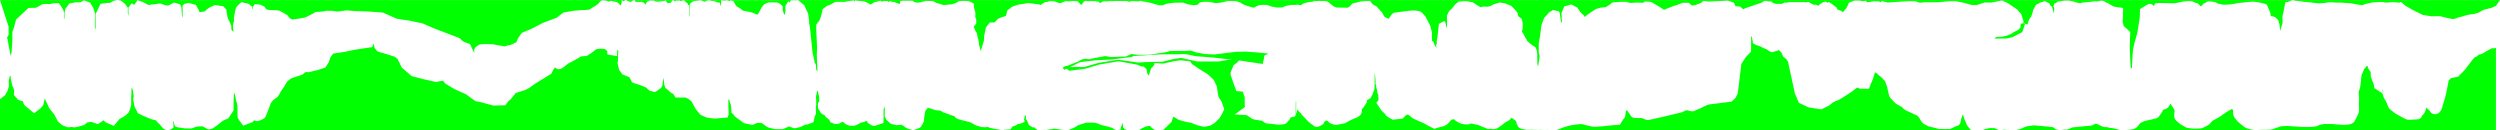 <?xml version="1.0" encoding="UTF-8"?>
<!DOCTYPE svg PUBLIC "-//W3C//DTD SVG 1.1//EN" "http://www.w3.org/Graphics/SVG/1.1/DTD/svg11.dtd">

<svg xmlns="http://www.w3.org/2000/svg" xmlns:xlink="http://www.w3.org/1999/xlink" height="800" width="15360" id="svg">
	<g id="top_bottom">
		<path id="top_x5F_bottom" fill="#00FF00" d="M7793.104,331.004l-12.805,1.664l-17.42,1.237l-37.379-3.072l-84.322,3.833
			l-0.102-0.002l-23.766,9.538l-22.476,14.914l-1.473,0.421l-1.322,0.378l-1.354,0.229l-100,17l-2.08,0.354h-2.106h-130h-1.972
			l-97.504-21.548l-41.442,5.487l-74.377,17.891l-102.729,2.155l-45.479,2.599L6873.5,367.5l-12,1l-113,18l-85.082,24.955
			l-121.168,0.795l27.5,22.5l97.75-12.25l87-26l118-20l115,21l24,10l14,3l-3.01-5.815l15.209,13.908l6.09,5.569l1.578,8.1
			l3.984,20.458l8.4,12.003l7.533-22.447l6.183-21.479l16.03-16.295l4.209-8.866l0.812-8.479l24.383,1.79l28.229,2.068L7213.5,375.5
			l40-5l58.219,5.76l12.361,17.529l43.787,29.729l50.537,31.217l2.217,1.366l1.889,1.801l31.498,29.999l3.346,3.186l1.982,4.169
			l15,31.498l1.6,3.354l0.556,3.676l4.786,31.797l5.097,29.295l18.315,28.784l1.158,1.813l0.828,1.989l15.088,43.94L7489.5,738.5
			l59-7l100.911-74.682l-1.533-9.931l-0.291-1.896v-1.918v-45.122l-12.627-34.969l-23.14-2.184l-15.633-1.473l-5.461-14.722
			c-0.072-0.196-7.352-19.815-14.53-39.733c-15.936-44.191-15.936-46.294-15.936-51.373c0-4.822,0-9.81,18.655-51.75l0.828-1.86
			l3.755-2.391l17-13.333l10.333-12.333l11-13l17.667-7.333l81-4.667l4.334,2l6.443,3.637l20.521,8.01l2.705,15.731l2.521,12.979
			L7767.5,337.5l12.891-3.844l12.834-1.667L7793.104,331.004z"/>
	</g>
	<g id="top_top">
		<path id="top_x5F_top" fill="#00FF00" d="M4820.918,0.606V0h-3.5v0.606l-779.72,0.393l-137.075-0.388l0.024-0.005h-81.218h-1.21H0
			l51.802,160.352l1.198,3.73v3.918v39v6.924l-3.562,5.938l-5.928,9.879l-0.174,2.44c1.457,3.864,3.11,8.522,3.918,11.754
			c0.736,2.946,1.132,6.222,1.73,11.18c0.712,5.91,1.688,14.004,3.136,19.306c2.595,9.515,9.473,48.311,12.876,67.855l6.217-21.553
			L76,242.838v-42.232v-4.362l1.478-4.106l8.622-23.949l10.716-40.917l1.826-6.974l5.26-4.93l64-60l6.95-6.516l9.524-0.238
			l35.019-0.875l12.259-5.448l24.853-14.338l5.8-3.346H269h39.92l17.016-4.254l2.986-0.746H332h17h13.016l7.464,10.664l7,10
			l0.504,0.72l0.454,0.754l9,15l1.482,2.47l0.88,2.742l3.95,12.29v39.587h3.5V78.299l4.372-19.232l1.18-5.196L405,49.606l15-20
			l5.636-7.514l9.19-1.944l26-5.5l2.746-0.582l2.806,0.042l26.626,0.403l13.352-7.027l9.851-5.184l10.438,3.848l19,7l7.963,2.934
			l4.532,7.174c13.619,21.566,14.753,24.964,15.579,27.444c0.771,2.31,6.271,19.775,9.699,30.671l-0.584,87.129l4.667,14
			l-0.583-97.365l5.942-10.187l8.548-18.044l0.012-0.024l0.011-0.022l10-21l5.857-12.302l13.514-1.744l31-4l1.597-0.206H665h11.891
			l14.951-9.256l2.81-1.74l3.166-0.95C721.33-1.394,725.027,1.606,728,1.606c10.83,0,18.354,3.2,29.734,13.314
			c5.877,5.226,11.278,10.366,11.508,10.582l1.92,1.83l1.494,2.19l12.76,18.715v34.929L789.5,97.5l-0.584-50.784l0.084-0.11l6-8
			l14.046-18.73l15.403,10.046l9.833-13.52L845.214,1.37l17.544,6.14l20,7l2.354,0.824l2.146,1.27l18.939,11.236l11.994,3.028
			l13.049-3.09l2.397-0.568l2.473-0.088l12.438-0.444l29.476-4.754l6.416-1.034l6.105,2.222c9.6,3.49,20.328,7.367,23.582,8.508
			c2.688,0.562,10.338,1.85,18.214,3.106l7.559-3.526l20.506-10.74l8.956-4.69l9.695,2.852l17,5l10.438,3.07l4.866,9.734l2.435,4.87
			L1111,42l3,1l4.085,53.834l4.415,12.666l-0.915-75.343l6.522-5.979l5.011-4.594l6.646-1.424l14-3l6.104-1.308l6.002,1.716l28,8
			l10.062,2.876l5.019,9.19l12,22l0.936,1.72l0.66,1.844l3.482,9.75l0.51-0.372l6.364-0.776l14.371-1.796l12.647-3.3l0.938-1.312
			l1.462-1.464l6.5-6.5l1.608-1.61l1.874-1.292l14.5-10l1.726-1.19l1.896-0.884l22.5-10.5l6.72-3.136l7.341,1.034l35.5,5l8.696,1.226
			l6.021,6.396l8,8.5l5.366,5.7l1.154,7.744c1.357,9.113,5.021,33.541,5.896,38.839c0.808,3.377,5.037,14.091,6.746,17.379
			c2.842,4.671,12.167,21.511,14.646,30.026c0.358,1.058,1.213,3.286,2.402,6.309V181.5l13.084,16L1431,154l3-12l4-14l-1.389-13.191
			l5.709-35.207l0.021-0.14l0.022-0.142c5.026-28.914,9.321-34.64,11.63-37.716c3.609-4.814,12.35-13.19,19.042-19.37l9.708-8.96
			l12.872,2.97l26,6l5.548,1.28l4.448,3.558l19.133,15.306V54.5h3.5V42.358l2.655-4.175l8.056-12.654l14.956,1.15l13,1l4.223,0.324
			l3.883,1.698l16,7l6.135,2.684l3.972,5.39l9.168,12.442l9.043,2.856c5.772,0.703,12.185,1.417,14.106,1.535
			c2.183,0.033,7.961,0.286,24.189,1.022c8.618,0.393,20.383,0.926,22.488,0.974c7.39,0.023,12.062,2.085,35.017,15.358
			c10.431,6.032,20.31,11.956,20.724,12.204l3.924,2.356l2.836,3.59l11.665,14.776l15.075,7.817
			c27.604-4.002,35.123-4.864,37.998-5.05c4.216-0.525,23.615-3.835,41.705-7.034l39.828-19.914l17.797-10.805l5.244-3.184
			l6.12-0.394l39.604-2.556l20.964-4.315l2.807-0.578l2.861,0.072l30.708,0.771l1.384,0.034l1.366,0.188l29.669,4.046l51.635-6.832
			l2.627-0.348l2.644,0.212c23.009,1.833,48.929,3.789,52.888,3.921c5.873,0.053,61.073,2.061,78.041,2.683l0.412,0.016l0.412,0.028
			l86,6l4.362,0.306l4.002,1.768c11.733,5.186,67.466,29.833,79.812,35.586c8.604,2.092,45.942,7.717,77.117,11.94l0.896,0.122
			l0.889,0.186l79.334,16.666l2.58,0.542l2.408,1.068l58.076,25.739l161.213,61.667l4.479,1.712l3.523,3.246l20.354,18.745
			l31.534,11.624l9.521,3.512l4.383,9.158L2915,328.5l-1.857-7.088c-0.11-13.886,1.135-17.621,1.967-20.118
			c1.43-4.286,4.771-14.324,29.033-26.454l4.551-2.272l5.068-0.318l24-1.5l1.17-0.072l1.17,0.036l47.998,1.5l2.291,0.072l2.238,0.486
			c13.771,2.993,30.821,6.442,34.977,6.962c7.25,0.357,22.673,3.394,31.852,5.579c2.604-0.721,6.237-1.853,8.923-2.688
			c12.101-3.768,19.964-6.054,27.149-6.054h0.104c6.562-2.263,22.321-9.586,36.973-16.905l8.5-21.248l1.094-2.728l1.695-2.402
			l17.998-25.5l4.135-5.858l6.609-2.776l54.543-22.9l69.588-36.221l1.406-0.734l1.491-0.548l81.687-30.094l34.334-27.468l4.935-3.944
			l6.215-1.13l49.498-9l0.897-0.164l0.906-0.098c28.75-3.08,45.291-4.642,49.162-4.642c7.154-0.015,41.271-1.266,52.812-2.75
			c25.015-16.595,32.451-20.651,36.127-22.176c3.25-2.079,11.817-8.524,19.81-14.899l9.951-11.104
			c10.062-13.069,20.812-8.088,31.952-8.088c2.988,0,5.934,0.476,8.743,1.412c1.561,0.518,8.239,3.797,16.147,6.031
			c11.451-10.513,18.623-1.286,26.053-1.286c9.373,0,27.937,3.94,32.527,11.793c2.527,2.518,7.611,9.507,12.078,12.855l3.989-12.711
			L3818,22l1.271-5.719l0.15-15.023c3.353,1.801,12.571,6.722,12.571,6.722l5.021-4.154l4.176-2.324l4.723-0.56l23.841,10.135
			l9.947-1.182l7.908-6.697l11.522-2.291l6.668,10.992l2.812-0.658h2.889h24h5.957L3954.5,15l11.5,13l6.5-13.5l3-3.5l2.5-2
			l5.137-0.365l6.242-5.103l7.277,0.19l19,0.5l4.473,0.118l4.153,3.021l10,4l2.51-6.995L4038,9.5l9.137,2.135l5.303-3.18l6.178-0.344
			l9-0.5l12.019-0.668l8.021-3.987l12.5,14l2.717,3.042l0.502-0.403l6.289-1.11l8.125-1.434l5.963-1.233
			c0.018-0.046,0.029-0.091,0.045-0.137L4127,6.123l8.941-4.682l11.5,6.967l4.926-3.93l5.555-0.24l11.5-0.5l5.539-0.242l5.123,3.482
			l20.5-4.467l4.229,1.752l3.332,3.138l7.15,6.732c2.566,1.764,5.373,3.572,6.527,4.199c4.527,2.039,4.104,9.797,8.682,14.668
			l5.584-5.055V97.5L4238,106l1.584-82.829l0.258-0.352l2.805-3.822l4.008-2.532l9.5-6l3.966-2.504l4.604-0.896l37.188-4.676
			l1.25-0.25h3.125l23.002,8.755c14.723-7.347,20.062-8.706,23.391-8.706c1.445,0,2.896,0.115,4.309,0.343
			c2.462,0.341,15.576,3.07,26.507,4.164l9.306,0.93l1.174,1.246L4404.5,14.5l12,0.5l5.5,0.5l8,24l0.586-37.479l10.336,1.083
			l13.15,1.526l7.424-3.024l7.797,1.856l10.5,2.5l3.76,0.894l3.951-3.918l14.357,2.729l5.518,3.308l3.229,5.558l13,22.344
			l13.233,8.584l14.341,8.901l1.868,1.16l1.636,1.468l9.396,8.425c8.58,1.687,17.073,3.303,19.922,3.754
			c2.445,0.195,7.029,0.982,21.381,4.147c19.574,4.318,21.162,5.112,23.793,6.428c2.796,1.39,14.703,7.047,21.619,10.128
			c1.293-0.232,2.75-0.498,4.293-0.785l8.746-13.995l14.092-26.483l1.117-2.102l1.498-1.854l11.5-14.25l4.004-4.962l5.894-2.438
			l14.5-6l4.217-1.746l4.562-0.142l16-0.5l0.39-0.012H4742c34.086,0,37.648,0.72,44.368,5.198c0.495,0.332,2.004,1.338,13.991,10.198
			l1.5,1.108l1.317,1.318c11.351,11.351,4.898,20.211,5.321,26.075l8.918,31.5h3.5l5.582-24.5l-1.543-24.658l0.797-4.108l2.092-3.624
			l7.5-13l0.752-1.302l0.899-1.204l7.5-10l5.916,6.927l9.168-12.427l14.332-0.083l7.334-0.333l8.584,0.25l12.78-0.91l3.55,1.478
			l2.938,2.476l28.5,24l4.518,3.8l2.338,5.42l10.656,24.707l7.604,14.729l1.873,3.628l0.621,4.036l6,39l0.391,2.528l-0.13,2.554
			c-0.271,5.261-0.435,11.13-0.413,14.271c1.209,4.104,2.691,10.5,4.938,21.426l0.252,1.23l0.129,1.248l15.486,151.326L5005.5,383.5
			l7,13l2.254,31l7.746,12.5l-4.246-101.876l1.939-44.375l-5.164-105.927l-0.027-0.61v-0.608v-27v-8.534l5.221-6.752l14.619-18.919
			L5045,97.454l7.665-32.576l2.048-8.702l7.104-5.43l17-13l3.166-2.422l3.766-1.316l17.424-6.099l4.02-2.483l0.635-0.392l0.652-0.354
			l19.334-10.418l5.557-2.992h6.308h30.118l19.796,0.186l21.612-3.93l0.535-0.098l0.537-0.074l34-4.668l3.06,9.362l3.069-9.444
			l54.666,6l3.641,0.398l3.374,1.428c14.737,6.236,22.776,8.525,27.429,13.973c1.85,0.93,4.562,2.159,8.131,3.676
			c14.488-10.639,20.932-14.531,27.021-15.706c3.333-1.229,10.992-1.223,17.07-3.857l1.5-0.65l1.568-0.45l11.543-3.297l11.729,6.824
			l5.443-4.212h6.147H5447h7.568l6.297,5.556l10-6.301l1.963,1.308l1.682,1.65l6.039,2.742H5489h2.578l2.521,0.526l31.398,12.288l5-6
			l0.5-12.959l1.5,0.5l12-1.375h17.375l14.438-0.375l9.188,0.125l20.984,0.168l4.596,2.376l3.271,4.006l4,1.708l13.221,3.172
			l15.742-0.492l19.918-4.24l14.271-3.165l4.099-1.824l4.479-0.286l31.301,0.326l10.5,0.25l7.896,3.836l10.106,5.963l10.707,3.568
			l36.992,11.3l50.897-4.768l25.114-8.372l12.554-6.753l4.983-3.948l6.271-1.086l31.976-0.615l10,0.5l10.75,0.5l22.883,9.693
			L5984,23.67v13.27v8.073l7.83,29.517l0.836,3.15v3.26v24.952l3.374,8.012l1.96,4.652v5.05v12.668v9.052l-5.796,6.954l-5.812,6.973
			l-3.984,5.976c3.607,7.341,4.781,10.102,5.312,11.529c0.23,0.515,0.666,1.419,1,2.113c2.023,4.245,3.795,7.944,4.86,11.766
			c1.122,1.933,3.123,5.13,4.89,7.776l2.639,3.962l1.002,4.662c1.589,7.404,3.591,16.475,4.164,18.709
			c0.507,1.694,1.916,6.973,7.68,30.604l0.713,2.92v3.004v11.94l4.717,14.154l0.492,1.476l0.309,1.528l3.193,15.987
			c1.289,2.246,2.41,4.219,3.393,5.959l2.58-10.834l0.148-0.636l0.188-0.628l6.666-22.666l0.021-0.086l0.025-0.086l9.602-31.796
			v-20.312v-2.622l0.543-2.564l4.666-22l5.326-25.298l1.213-5.756l3.648-4.612l12.666-16l7.509-9.482h12.095h14.436
			c2.674-1.088,4.812-1.951,6.521-2.636c0.562-0.86,1.131-1.767,1.617-2.574l0.985-1.642l1.234-1.486
			c8.99-10.79,12.137-12.884,14.016-14.136c1.941-1.296,4.381-2.922,23.08-9.934l0.939-0.354l0.969-0.276l21.877-6.251l2.613-5.428
			l4.709-20.009l1.891-8.03l6.295-5.328c21.01-17.78,23.484-18.604,27.584-19.97c1.564-0.524,18.195-6.338,28.312-9.876l2.067-0.726
			l2.164-0.352l61.332-10l3.734-0.61l3.75,0.524l62,8.668l3.402,0.476l3.147,1.38l4.271,1.868c0.229-0.375,0.46-0.751,0.687-1.121
			l3.318-5.458l5.528-3.198l10.666-6.166l5.808-3.356h6.705h6.87l7.845-3.008l4.819-1.848l5.156,0.212
			c1.367,0.054,5.541,0.2,8.383,0.2c0.269,0,0.492-0.001,0.678-0.003c1.304-0.189,2.634-0.285,3.984-0.285
			c3.699,0,7.871,0.668,16.527,2.644l0.484,0.111c3.402,0.699,5.129,1.511,15.566,6.425c0.334,0.158,0.688,0.324,1.037,0.489
			c4.102,0.685,11.782,1.935,17.858,2.911l2.018-2.662l6.703-2.552l22.334-8.5l4.298,2.366h4.596h11.994l10.756-1.708l4.5-0.375
			l5.25-0.5l9.375,0.5l9.125,1.125l8.293-0.025c3.018,2.638,5.332,1.177,7.09,3.805c1.49,1.606,4.438,4.642,7.129,7.336l1.354,1.35
			l1.131,1.542l4.438,6.055l2.349,0.375l6.026,0.964l0.658,0.488l1.086-3.616l1.534-5.116l3.492-4.044l6.334-7.332l5.836-2.756
			l8-0.526l5.082,0.5l2.5-0.25l1.918,1.25l16.666-0.875l6.959,0.125l11.623,1.125l13.502-1.5c9.857,7.744,14.709,1.112,15.66,2.057
			c1.133,1.064,6.254,5.734,11.557,10.545c1.354-0.845,2.482-1.533,3.457-2.101c3.482-3.035,10.299-8.128,20.396-9.39
			c4.371-0.549,15.246,1.908,18.166,1.494c9.031-1.841,13.625-2.56,16.271-2.841c2.005-0.566,5.24,1.635,7.248,0.986
			c4.516-1.456,8.229,0.169,10.75-0.25c2.604-0.65,7.123,0.824,13.125-0.875l3,0.625L6859,5.981l14.25,0.375l8.125-0.25h4.875
			c4.336,2.449,7.459-1.092,8.867-0.258c0.893,0.357,2.206,0.847,3.311,1.235c1.373-0.013,2.906-0.061,3.854-0.095l12.959-1.265
			L6928,7.481l8.557,2.75c0.467,0.538,0.99,1.129,1.482,1.678c0.238-0.058,0.479-0.118,0.719-0.178
			c0.529-0.148,1.66-0.485,2.967-0.881c0.625-0.815,1.269-1.663,1.854-2.458l9.047-0.785l11.625-1.125l9,1.125l1.125-0.125
			l17.875,1.5l5.625-1.75l4.636-1.149l6.502-0.627c3.01,0.784,7.435,1.947,9.199,2.453c1.246,0.35,7.385,1.868,12.344,3.07
			l0.536,0.13l1.37-1.218l12.326,2.58l28.668,6l1,0.21l0.98,0.29l17.891,5.301l27.139,7.669h24.479l20.271-7.944l2.723-1.066
			l2.896-0.41l40-5.666l1.58-0.224l1.603-0.022l50.668-0.666l4.229-0.056l4.01,1.336c16.555,5.519,23.586,8.055,26.893,9.359
			c4.873,0.986,19.64,3.15,26.211,4.111c3.979,0.583,6.529,0.958,8.279,1.231c4.164-0.332,14.324-1.628,24.562-3.063l6.562-7.594
			l4.728-5.472l6.916-2.106l15.334-1.666l5.133-1.562l5.321,0.682l26,0.332l0.806,0.104l0.795,0.154l40.278,7.842
			c19.078-3.089,31.521-4.764,37.066-4.993c5.467-1.499,19.854-3.358,31.438-7.509l2.455-0.88l2.582-0.354l34.104,1.144l9.875-0.125
			l5.75,0.375l24.225,7.046l0.617,0.334l0.599,0.37l16.289,10.024c6.797,3.315,14.676,7.088,17.493,8.345
			c3.082,0.873,11.854,3.306,19.765,5.488l0.726,0.2l0.709,0.242l12.039,4.111l13.955,2.713h8l2.868-2.582l2.757-2.48l3.354-1.574
			c20.026-9.388,25.323-9.388,28.827-9.388c1.021,0,2.033,0.058,3.037,0.173c0.694,0.024,2.496,0.066,6.584,0.066
			c9.625,0,23.604-0.234,23.74-0.236l4.467-0.076l4.213,1.476c12.546,4.391,18.729,6.705,22.182,8.187
			c6.436,1.559,26.443,5.378,33.625,6.349c3.24-0.339,6.795-0.339,10.938-0.339c7.342,0,16.896,0.209,22.938,0.362l19.258-8.714
			l2.722-1.23l2.934-0.556l26.5-5.024l2.311-0.438h2.32h26.439l8.188-1.03l3.836-0.482l3.801,0.698l12.25,2.25l7.332,1.346
			l2.937-7.462l10.342-3.93l9.748-3.702l10.283-1.674l2.845-1.292l3.074-0.552l12.5-2.25l2.193-0.396H8052h8.721l12.959-4.574
			l33.82-1.425l9,1.5l10.875-1.125l15.75,0.375l1-0.5l2.25,2l11.805,2.39l3.442,1.72l2.765,2.674l27.463,23.577
			c7.873,3.139,15.765,6.256,19.783,7.808c9.133,0.479,38.882,1.092,67.191,1.494l14.32-7.757l11.04-12.618l5.438-6.214l8.068-1.754
			l22.52-4.896l18.233-4.757l15.182-1.667l9.625-0.625l6.875-0.875l13.75,0.125l10.25-1.375l7.075,4.25l3.938,6.302l9.868,11.278
			l19.295,10.906l3.822,2.16l2.855,3.334c7.987,9.316,18.148,20.695,22.03,24.497c7.206,4.752,11.518,12.939,16.727,23.983
			c1.336,2.833,2.6,5.625,3.64,7.967l10.234,7.96l18.427,7.47l2.156-2.156c1.553-2.538,4.036-6.553,6.691-10.657
			c8.848-13.672,14.021-20.448,23.208-23.512c2.878-0.958,5.364-1.786,104.836-14.092l1.531-0.19H8672h22h1.383l1.377,0.152
			c22.432,2.494,28.029,5.292,30.42,6.488c3.41,1.704,8.564,4.282,28.867,28.168l1.805,2.124l1.297,2.468l11,21l0.016,0.032
			l0.016,0.034c5.457,10.491,12.189,23.202,13.811,25.946c2.367,3.565,4.59,7.549,13.383,46.018l0.629,2.75v2.82v26v20.059
			l10.176,10.775l2.703,2.862l-1.379,5.197l16,28l-2-18l4-10l-0.469-14.025l5.199-30.329l6.918-63.256l1.387-12.666l11.061-6.322l7-4
			l14.902-8.402l7,10l2,11l4.254,18.667h3.5V97.586l0.445-1.844l0.598-2.476l1.082-2.302l8-17l2.078-4.416l3.586-3.31l11.801-10.895
			l13.949-16.739l0.125,0.099l0.238-0.301l7.395-9.828l2.225-2.952l2.979-2.182l15.479-11.334l2.832-2.076l3.293-1.214l12.668,0.332
			l4.184-1.542h4.461H9011h4.236l3.998,1.396l28.666,5l3.166,1.104l2.764,1.9l20.639,14.19l21.922,12.973
			c11.16-3.563,15.123-3.563,17.275-3.563c3.572,0,18.387,0.417,24.932,0.606c6.605-1.13,14.008-2.509,17.648-3.328
			c2.984-1.688,8.467-4.7,18.949-10.315l2.328-1.248l2.539-0.734l30-8.666l5.859-1.692l5.98,1.196l26.668,5.332l2.301,0.46
			l2.176,0.88l28,11.334l5,2.026l3.725,3.906l13.178,13.837c18,18.026,20.188,22.87,21.637,28.679
			c0.566,2.252,1.902,8.758,2.867,13.534l2.125,3.983c0.734,0.783,1.426,1.498,1.898,1.962c2.672,1.907,7.176,5.336,10.766,8.096
			l7.246,5.574l1.941,8.936l3.332,15.334l0.57,2.624v2.684v9.332v18v3.854l-1.16,3.674l-2.84,8.994v5.32l0.727,1.577
			c7.305,10.333,10.84,16.319,12.336,21.56c1.289,2.58,4.174,7.808,6.852,12.402l13.307,22.561l20.498,18.283l23.281,15.728
			l6.201,4.192l2.881,6.91c7.016,16.846,5.469,16.646,5.754,17.507c0.477,1.427,0.188,9.025,1.666,13.667l0.666,63.333l5,16l9-64
			l-5.5-21.901V269.61v-2.098l0.352-2.068l7.918-46.856l7.941-60.878l0.355-2.726l0.941-2.584l13.332-36.668l1.785-4.912l3.605-3.784
			l12.68-13.314l11.408-13.944l2.881-3.522l3.941-2.282l12.668-7.334l8.27-4.788l9.355,1.95l16,3.334l9.566,1.992l5.68,7.95
			l2.82,21.422l6,41l5-6l-2.914-54.426l4.52-10.176l7.918-18.47l4.754-11.096l11.645-3.176l22-6l9.213-2.512l8.545,4.271
			l22.666,11.332l5.621,2.81l3.623,5.134c9.855,13.958,14.545,20.909,16.963,24.915c3.125,3.185,10.961,10.493,17.371,16.285
			l4.248,3.838l2.156,5.304l1.49,3.67l6.289-5.87l0.426-0.396l0.439-0.378c14.57-12.382,18.562-14.856,19.91-15.667
			c2.668-1.644,24.066-15.851,38.414-25.417l3.354-2.234l3.885-1.07l26.668-7.334l2.361-0.648l2.443-0.18
			c12.789-0.936,20.176-1.447,24.523-1.728c5.414-3.158,15.848-9.625,24.93-15.401l9.238-8.085l6.258-5.474l8.289-0.638l43.336-3.332
			l0.957-0.074H9959h29.344l30.156,6.917l35.168-2.25l39.934,0.8c4.439,1.333,8.668-7.999,15.227-7.343
			c3.371,0.338,7.121,0.402,11.098,0.47c11.078,0.188,23.643,0.404,34.5,7.316c1.855,1.182,3.682,2.38,5.441,3.538
			c5.137,3.376,9.988,6.566,14.945,8.852c6.242,2.882,17.16,9.908,33.105,20.298c4.934,3.217,10.98,7.156,13.242,8.51
			c1.305,0.587,2.418,1.168,3.363,1.662c0.125,0.065,0.258,0.137,0.395,0.208c0.566-0.255,1.189-0.571,1.668-0.86l2.293-1.618
			l2.211-0.728l46.625-18.56l0.848-0.336l0.871-0.276l27.945-8.825l27.938-10.293l4.184-1.542h4.457h22.5h10.016l7.246,6.916
			l9.254,8.834h17.1l32.754-11.86l13.604-6.671l5.164-6.454l7.996-2.104l28.5,4.108l3.859-1.016l3.984,0.236l107.551-5.218
			l3.281,0.194l3.117,1.038l18.387,6.11l11.02,3.662l4.312,0.446l6.617,16.557l4.055,6.335l5.484,0.457l13.328,0.879l7.84,0.516
			l6.133,4.908l15.234,12.188l5.617-4.01l2.973-2.126l3.461-1.184l99.363-33.998c23.484-18.334,31.93-8,37.07-8
			c2.941,0,5.824,0.463,8.562,1.377V9.333c3.566,1.19,9.898-7.034,24.27,9.423l18.219,5.184H10929h17.492l18.975-8.206l19.105,0.146
			l5.514-2.94h6.25h20H11085h5.199l4.766,2.072l15.336-3.668l1.32,0.574l1.242,0.72l23.416,13.559l8.461,3.076h8.928h4.535
			l4.242,1.592l12.688,4.758l0.184-0.426l2.988-7.072l6.449-4.172l11.332-7.334l3.129-2.026l3.586-1.024l14-4l10.566,7.316
			l9.367-4.592c19.109,11.714,24.801,16.079,27.574,19.212c2.488,2.028,8.461,6.517,13.969,10.482l5.703,4.108l2.73,6.48l2.805,6.666
			l12.922,3.635l2.965,0.834l2.672,1.526l17.199,9.83l1.418-3.306l1.539-3.588l2.559-2.95l13.305-15.332l10.59-20.897l4.82-13.261
			l3.863-0.288l10.523-4.118l15.34-6l4.391-1.718h4.715h24h2.477l2.43,0.486l18.488,3.699c6.762-1.329,13.539-2.702,15.617-3.193
			c2.402-0.715,5.215,10.457,17.184,8.654c6.645-1,18.738-2.82,22.391-3.59c4.062-1.298,8.234-1.584,13.398-1.584
			c4.043,0,8.852,0.196,13.094,0.37c2.562,0.104,5.199,0.211,6.801,0.235c1.061-0.128,2.133-0.193,3.215-0.193
			c5.332,0,10.596,1.49,18.16,5.14c2.656,1.282,5.229-8.958,7.23-7.835l9.168,3.243l26.551,6.322l54.75-3.51l60.039-3.754
			l0.781-0.048h0.777h49.5h4.059l3.848,1.284l21.965,7.322l27.625-2.44h80.613l67.684-5.505l2.811-0.658h2.887h40.5h2.348
			l2.311,0.438l43.5,8.25l3.41,0.648l3.107,1.552l44.221,11.768h32.043l45.332-15.108l44.611-0.128l4.168-1.528h4.441l50.996-10.334
			h7.762l6.398,4.398l23.836,10.492l55.5,37.502l2.586,1.748l2.078,2.334l21,23.562l1.951,2.194l1.396,2.588l17.129,55.071l20,8
			l9.738-30.738l13.729-19.656l7.539-20.856c2.961-15.073,3.254-15.958,3.771-17.515l0.016-0.042l0.012-0.042
			c0.945-2.808,1.143-3.392,15.738-28.576l2.164-3.736l3.297-2.794l15.332-7.111l3.854-3.266l4.818-1.516l17.5-5.5l9.268-2.912
			l8.805,4.108l7.5,3.5l9.742,4.546l3.4,4.311c0.729,2.171,1.691,4.8,2.311,6.315c0.629,0.954,1.199,1.97,1.729,3.07l11.738,9.41
			l11,42l2-35l-5.141-11.514l0.168-0.496l0.189-0.488l4.5-11.5l2.547-6.506l5.553,1.649l8.5-6.5l4.939-3.78l6.139-1.022l18-3
			l0.361-0.06l0.363-0.05l17.5-2.39l1.684-0.23h1.699h20.5h2.586l2.531,0.528l21,4.39l0.977,0.206l0.961,0.282
			c13.316,3.917,18.264,5.52,20.342,6.252c1.301,0.303,4.098,0.861,6.021,1.246c6.203,1.237,10.311,2.056,13.711,3.29
			c1.639,0.281,4.264,0.644,6.811,0.967c0.271-0.192,0.543-0.382,0.797-0.567l3.77-2.71l4.504-1.18l72.664-7.392l5.422-1.418
			l5.514,1.032c12.164,2.282,33.219-5.458,37.926-4.784c4.527,0.646,12.09,2.536,25.457,11.446c4.305,2.871,11.836,2.351,16.922,7.92
			c4.301,3.11,18.082,10.986,30.039,17.404l35.754,5.363l21.961,3.294l-0.68,22.196l-1.914,62.415l5.621,25.75l31.969,28.604
			l8.68,7.768l-0.363,11.644l-2.598,83.19l3.117,85.751l3,40l7,5l2.746-58.062c0.426-14.057,1.582-25.375,2.113-35.913
			c2.193-43.646,23.016-106.896,27.297-119.503c2.156-13.301,13.914-85.872,16.055-100.102l1.133-38.623l0.387-13.16l11.074-7.128
			c32.809-21.118,39.332-23.292,41.789-24.112c2.613-0.87,5.336-1.312,8.098-1.312c10.918,0,18.238,5.977,24.371,14.363l2.215-4.626
			l6.152-12.848l14.191-1.26c19.035-1.69,64.09,0.271,71.354,0.271c1.398,0,2.686,0.084,3.932,0.254l0.064,0.01l0.066,0.01
			c1.238,0.158,7.012,0.498,16.715,0.498c7.738,0,12.771-0.224,14.439-0.381l49.408-9.883c14.307-2.862,33.26-3.084,38.729-3.084
			c12.414,0,16.109,0.89,19.082,1.88c3.723,1.242,11.336,4.728,14.844,6.396c11.582,5.516,15.828,2.654,18.93,5.753l19.066,19.068
			c2.789-3.236,7.352-8.315,15.016-16.488l0.727-0.774l0.789-0.71c3.949-3.556,10.301-3.459,12.047-5.206
			c5.492-5.494,12.957-8.28,22.189-8.28c6.766,0,14.918,1.414,20.865,2.448c1.104,0.19,2.535,0.439,3.32,0.562
			c10.977,0.667,18.457,1.878,27.051,10.038c0.152,0.146,0.316,0.302,0.488,0.465c3.094,0.603,7.352,1.342,10.527,1.893
			c11.398,1.977,17.25,3.073,21.609,4.554c1.434,0.152,5.035,0.43,12.152,0.43c9.746,0,21.703-0.536,31.211-1.402
			c18.363-1.668,45.061-7.39,52.199-9.174l36-3.109l1.387-0.346l1.414-0.187c3.383-0.446,33.508-4.346,50.145-4.346
			c2.242,0,4.211,0.066,6.016,0.204c12.652,0.974,43.484,6.038,50.008,8.21l0.633,0.21c12.801,4.184,25.797,3.388,31.82,15.438
			c2.078,4.15,7.223,16.521,9.328,21.621c2.625,5.127,9.988,20.637,11.227,35.483c0.229,2.715,0.664,5.351,1.156,7.639
			c4.172,0.679,8.617,1.287,10.668,1.446c10.004,0.248,18.406,5.608,31.691,20.097l3.754,4.096l1.664,5.298
			c1.055,3.346,4.578,14.784,5.77,21.496c0.582,3.281,1.98,32.478,3.879,40.889c1.355-1.743,3.93-20.628,5.143-22.105
			c0.447-0.545,0.965-1.166,1.451-1.768c0.871-4.947,2.635-10.571,5.027-17.98c1.074-3.323,2.668-8.264,3.105-10.235
			c0.199-3.129-0.061-12.824-0.223-18.703c-0.414-15.384-0.473-21.196,0.488-25.996c0.465-2.33,1.258-5.328,2.617-10.428
			c1.121-4.209,3.402-12.759,3.914-15.863c0.125-3.252,1.086-11.501,8.441-44.283l2.852-12.69l12.027,0.624l24.285-10l2.113-0.872
			l2.232-0.472c4.91-1.038,30.17,5.394,45.273,5.394c5.793,0,10.41,0.72,14.531,2.266c6.781,2.542,62.939,4.695,72.801,8.058
			c4.566,0.673,19.898,2.138,35.203,3.232c0.012,0,0.34,0.022,1.047,0.022c10.273,0,36.746-3.652,49.469-5.408
			c10.117-1.396,12.121-1.662,14.48-1.677c3.891-0.09,43.742,3.705,68.086,2.599l2.68-0.122l2.646,0.448l53,3.426l0.129,0.022
			l0.125,0.024c27.875,5.032,58.621,10.462,69.375,12.195c3.285-0.975,9.857-3.063,22.977-7.531c1.094-0.372,1.895-0.644,2.301-0.78
			c5.621-1.874,38.691-8.734,39.004-8.796c8.984-1.797,59.557-2.462,61.824-2.485c3.014-0.03,16.902,4.234,27.059,3.303
			c20.215-1.856,30.262-2.73,35.02-2.73c8.695,0,37.566,2.584,43.266,3.102l8.145-4.832l6.129,5.41
			c6.207,5.474,17.664,15.31,21.992,18.402c6.934,4.858,53.07,31.006,60.762,34.136c5.203,2.08,13.066,6.002,25.396,12.216
			c7.012,3.533,17.383,8.757,21.117,10.314c3.184,0.592,11.662,1.822,18.016,2.742c19.441,2.82,27.811,4.14,32.922,5.546
			c0.918,0.044,2.559,0.094,5.316,0.094c6.289,0,14.607-0.248,22.65-0.49c7.289-0.218,14.178-0.424,19.078-0.424
			c4.32,0,6.93,0.154,9.305,0.548c6.393,1.065,34.006,8.29,46.082,11.48c11.703,2.615,27.238,5.393,33.293,5.594
			c1.561-0.367,3.25-0.745,5.01-1.136c4.012-0.895,12.082-2.695,15.309-3.947c7.348-5.07,16.918-6.949,27.879-9.101
			c2.707-0.532,6.621-1.301,8.535-1.806c3.363-1.672,10.742-4.527,29.988-8.92c10.943-2.499,25.824-5.475,34.689-5.502
			c6.691-0.316,31.178-7.786,36.992-10.389c0.91-0.497,3.268-1.979,5.004-3.071c9.297-5.842,22.027-13.842,34.652-16.136
			c11.582-2.106,37.652-8.73,43.32-11.25c4.09-1.817,12.664-5.982,20.48-9.826L15360,0.606H4820.918z"/>
	</g>
	<g id="bottom_top_1">
		<path fill="#00FF00" d="M6635.252,381.866L6731,370.5l101.25-5.25l126.453-15.993l-0.441-5.008l177.793-10.402l41.89-0.279
			l42.207-0.521l57.505-1.011L7306,336.5l39,8.5l107.5,8.5l119,13.667l42.333,4.333l144.667,21.333l9.667-51.667l24.666-11.833
			l-66.333-7.167l-55.333-3.667l-18.833-1.5l-57,1.167L7462.667,334.5l-61-2.667L7348.5,322c-4.34-1.581-9.773-3.466-12.333-4.667
			c-1.944-0.123-11.258-4.167-13.667-4.167c-2.23,0-7.721-2.831-10.5-2.667l-9,1l-6.5,1l-29,0.5H7244
			c-6.559,0.082-21.824-0.749-30.5,0c-9.523,0.819-17.893,0-25,0c-3.552,0-11.209,5.656-15.033,4.854
			c-3.457,1.256-9.271,1.293-13.467,3.146l-95.667,15l-66.745,0.887l-47.255-4.72l-33.667,15.167l-95.333,3l-29.5-5.833
			l-52.806,9.642l-11.74,1.437l-0.104,0.012l-34.021,8.395L6666,361.333l-21.001,5.079L6623.5,378l-65.333,26.5l-17.917,3.5l-11,9.75
			l11.5,11L6635.252,381.866z"/>
	</g>
	<g id="bottom_top_2">
		<path fill="#00FF00" d="M12257.629,237.496l9.227-0.6l60.645-0.396l37.5-8l60.25-31.5l17.25-52.165l-10.943-0.148l3.783-8.905
			l-3.68-1.564l-4.426,10.41l-11.881-0.16c0,0,0.051,8.695,0,9.635c-0.211,3.898-2.604,15.397-2.604,15.397l-10.896,13.102
			l-20.998,10.5l-11.605,6.648l-9.25,6.75l-7.75,3.75l-21.25,8.5l-31.141,7.351h-23.998l-10.193,1.901l-8.332,4.666l-2.668,3.668
			v0.001l2.895,0.133L12257.629,237.496z"/>
	</g>
	<g id="bottom_bottom">
		<path fill="#00FF00" d="M15321.266,296.706c-1.354,0-2.695-0.104-4.018-0.31c-0.412-0.011-1.047-0.021-1.977-0.021
			c-1.893,0-4.068,0.04-6.045,0.089l-40.965,22.939l-6.461,4.746l-1.594,1.172l-1.756,0.902c-2.318,1.191-14.459,7.277-26.029,9.852
			c-4.25,0.946-5.684,1.88-8.41,4.604c-7.217,7.219-15.143,10.229-19.877,12.023c-0.428,0.162-0.939,0.354-1.381,0.529
			c-2.879,2.967-13.516,14.775-41.848,53.603c-20.047,27.47-35.523,41.748-44.773,50.28c-2.264,2.088-5.078,4.686-5.857,5.632
			l-5.467,7.288l-8.982,2.021l-38.199,8.604l-12.721,13.953c-11.564,60.736-18.639,94.763-21.039,101.164
			c-1.719,4.584-7.041,22.87-11.734,39.004c-2.537,8.712-5.156,17.721-7.705,26.316c-3.572,12.064-8.955,21.697-15.99,28.621
			c-7.887,7.767-17.854,12.036-28.066,12.036c-11.758,0-22.492-5.562-28.711-14.889c-0.938-1.401-1.793-2.771-2.621-4.088
			c-1.324-2.107-3.293-5.248-4.367-6.303c-7.391-4.348-12.508-10.978-16.152-17.489c-0.637,2.446-1.32,4.963-2.059,7.489
			c-6.938,23.854-14.82,37.438-25.893,44.268c-0.383,1.78-0.967,3.933-1.988,6.249c-4.318,9.78-13.518,15.891-24.059,16
			c-1.51,0.062-7.215,0.46-12.264,0.812c-14.186,0.989-33.613,2.351-42.812,2.351c-3.211,0-5.484-0.151-7.594-0.506
			c-4.141-0.691-8.086-1.353-40.762-19.048c-11.629-6.303-30.164-16.609-34.961-19.809c-4.555-3.038-12.621-9.68-23.523-18.729
			c-3.367-2.798-7.559-6.276-8.613-7.076c-7.668-5.75-10.668-13.706-16.121-28.147c-2.199-5.821-6.773-17.943-9.09-21.143
			c-5.535-7.61-12.137-20.974-17.301-32.302l0.605-39.068l-2.422-0.005l-0.527,33.864c-1.75-3.954-3.242-7.44-4.34-10.049l0.59-1.609
			l-44.223-29.955l-1.633,4.479c-0.77-3.471-1.402-7.521-2.18-12.533c-0.633-4.102-1.797-11.622-2.543-14.173
			c-1.641-3.899-4.242-10.872-8.246-21.646c-2.801-7.538-6.285-16.921-7.539-19.855c-4.125-9.614-3.754-16.896-2.637-22.343
			c-1.156-11.671-2.453-16.812-3.043-18.678c-0.598-0.673-1.453-1.583-2.082-2.254c-5.621-5.987-15.027-16.004-14.402-30.808
			c0.008-0.232,0.02-0.475,0.035-0.715c-3.094,1.729-5.883,2.835-7.75,3.573c0,0.001-0.004,0.002-0.004,0.004
			c-4.156,5.858-8.492,11.901-14.539,18.109c-0.941,1.802-2.465,5.905-3.508,8.713c-2.266,6.111-4.836,13.04-8.656,19.406
			c-3.566,5.939-5.52,25.832-7.531,49.271c-2.613,30.536-4.746,38.026-10.16,51.644c-0.738,1.849-1.496,3.761-2.34,6.003
			c-1.43,3.812-0.285,15.307,0.473,22.908c0.98,9.804,2.086,20.905,0.996,31.801c-1.328,13.271-0.609,36.706-0.176,50.709
			c0.168,5.514,0.301,9.866,0.301,12.804c0,10.062-4.496,24.382-26.859,64.624l-0.289,0.521
			c-7.609,13.697-23.012,18.181-33.934,20.354c-12.387,2.47-24.629,2.736-29.32,2.736c-3.211,0-6.133-0.108-8.68-0.32
			c-3.445-0.288-9.715-0.604-16.355-0.94c-24.645-1.252-34.348-1.955-40.625-3.683c-2.145-0.185-8.566-0.541-26.059-0.541
			c-10.121,0-20.5,0.12-26.703,0.191c-2.816,0.03-4.758,0.055-5.887,0.059c-1.762,0.115-8.996,1.03-17.934,3.092
			c-13.355,3.08-17.449,5.688-17.488,5.712c-7.27,4.854-18.625,9.582-69.418,9.582c-21.301,0-42.441-0.895-48.211-1.539
			c-7.848-0.871-64.027-4.584-70.523-4.845c-6.492,0.058-33.816,0.979-41.488,1.997c-10.27,3.828-45.344,16.038-55.039,18.947
			c-7.469,2.238-18.746,2.502-46.727,2.632c-12.047,0.056-31.91,0.147-37.871,1.009c-3.648,1.217-7.707,1.103-12.383,1.103
			c-13.156,0-32.457-4.125-40.129-6.206c-26.039-7.062-32.777-12.146-36.926-17.051c-2.355-2.152-9.91-7.814-14.504-11.26
			c-9.473-7.1-15.473-11.646-19.324-15.496c-4.766-4.767-9.734-11.021-14.539-17.064c-2.48-3.126-4.824-6.076-6.766-8.339
			c-9.082-10.604-10.281-26.896-10.598-50.292c-3.027-1.257-6.398-2.527-9.285-3.527c-10.504,5.733-30.285,17.748-34.324,20.388
			l0.059-0.036c-2.082,1.408-19.223,13.686-34.277,24.498l-0.965,0.694l-1.031,0.6c-5.977,3.487-35.359,20.566-46.258,25.709
			c-2.84,2.303-8.859,9.462-11.504,12.607c-6.207,7.39-10.457,12.447-17.332,15.222c-1.43,0.729-4.902,2.634-7.504,4.062
			c-21.531,11.81-27.879,14.808-35.996,14.808h0.082c-0.918,0.01-4.996,0.17-8.59,0.312c-9.855,0.389-24.742,0.973-33.863,0.973
			c-5.441,0-8.539-0.195-11.266-0.714c-0.855-0.13-3.41-0.39-5.281-0.574c-17.441-1.758-29.59-3.425-38.309-10.159
			c-1.477-0.968-5.977-3.397-8.988-5.027c-12.277-6.64-20.754-11.413-26.465-17.127c-1.328-1.321-3.793-3.277-6.172-5.175
			c-5.809-4.609-12.398-9.838-17.496-16.974c-8.211-11.496-6.711-26.681-4.977-44.261c0.387-3.925,0.941-9.516,1.016-12.589
			c-2.645-5.697-8.805-16.516-11.344-20.021c-3.008-3.301-5.84-7.802-10.605-15.502c-1.059-1.707-2.547-4.106-3.773-6.03
			c-2.41,6.165-5.504,12.732-9.754,18.576c-10.434,14.344-25.551,17.601-34.836,19.104c-0.863,1.891-1.742,3.931-2.355,5.354
			c-3.098,7.208-5.66,13.169-10.59,17.811c-1.023,1.441-2.715,4.021-3.91,5.844c-7.02,10.688-12.09,18.418-20.348,22.545
			c-4.816,2.409-10.191,3.611-29.973,7.83c-10.418,2.221-23.391,4.98-36.34,8.106c-16.82,4.062-25.09,8.646-30.559,11.683
			c-2.035,1.127-4.105,2.271-6.367,3.271c-2.305,2.584-5.918,7.141-8.27,10.11c-4.57,5.765-8.887,11.212-12.992,15.312
			c-13.461,13.46-33.75,14.79-59.441,16.479c-3.672,0.237-7.469,0.487-11.391,0.775c-7.535,0.562-13.32,0.817-18.207,0.817
			c-15.77,0-24.059-2.804-35.531-6.683c-1.258-0.425-2.586-0.875-4.016-1.354c-9.148-3.052-16.598-3.754-23.801-4.432
			c-4.691-0.444-9.125-0.862-13.715-1.883c-2.121-0.474-4.559-1.08-7.148-1.729c-3.652-0.914-10.586-2.646-14.574-3.271
			c-2.281,0.597-4.668,0.897-7.121,0.897c-6.574,0-14.391-1.897-32.996-11.37c-5.402-2.75-10.414-5.477-13.609-7.247l-11.922-2.479
			l-19.359,9.321l-4.098,1.973l-4.527,0.403l-45.645,4.068l-68.711,7.016c-40.105,19.777-43.711,12.414-45.336,12.956
			c-2.883,0.952-5.945,1.433-9.152,1.433c-7.539,0-22.41,5.286-42.969-1.592l-3.551-1.188l-3.047-2.178l-15.602-11.146l-66.691-6.809
			l-49.586-4.248l-46.164,6.104l-35.918,15.666l-2.836,1.236l-3.047,0.51c-10.387,1.736-21.831,4.259-27.803,6.062
			c-17.64-0.319-44.551-0.953-51.041-1.577c-7.084-0.677-14.393-1.377-19-1.476c-3.158,1.179-6.576,1.794-10.119,1.794
			c-8.34,0-18.086,3.303-33.156-4.979c-3.717-2.043-7.201-4.079-9.955-5.729l-32.285-1.153l-27.992,6.086l-13.742,5.745l-8,0.125
			h-6.303h-43.5h-10.863l-7.617-1.994c-0.232-0.248-5.717-6.132-11.287-12.695c-9.703-11.438-14.977-19.014-16.172-27.52
			c-1.33-3.707-5.559-13.03-9.625-21.161l-0.994-1.99l-0.627-2.136c-2.35-7.981-6.082-20.571-7.879-26.423
			c-0.348-0.363-0.746-0.765-1.172-1.176l-8.668,21.186c-0.504,3.315-1.383,8.717-2.51,14.181
			c-1.176,5.712-2.365,10.276-3.641,13.962c-1.166,3.376-2.475,6.203-4,8.648c-4.924,7.886-12.641,12.59-21.346,13.074
			c-5.67,2.063-19.727,8.653-32.264,15.172l-5.42,2.82h-6.113h-58.5h-3.078l-2.984-0.746l-59.996-15l-2.371-0.598l-2.209-1.04
			c-31.795-14.962-36.088-21.396-38.654-25.242c-0.551-0.828-1.594-2.309-2.695-3.868c-6.072-8.612-10.43-14.986-12.844-20.767
			c-1.643-2.483-6.033-8.149-10.74-13.884c-10.408-4.774-32.381-14.896-37.518-17.454c-0.803-0.378-3.445-1.469-5.57-2.349
			c-29.037-12.006-44.547-20.166-51.309-32.506c-4.562-3.351-15.613-9.155-21.23-12.104c-9.545-5.016-15.152-8.02-19.404-11.419
			c-5.219-4.177-11.002-10.604-19.234-19.937c-2.836-3.216-7.029-7.969-8.768-9.666c-8.691-6.477-12.229-16.962-18.465-44.884
			c-2.555-11.438-4.73-22.488-5.59-26.939c-4.295-11.76-10.9-29.625-13.352-35.725c-2.76-3.815-12.148-13.905-21.15-22.711
			l-20.176-16.558l-0.689-0.563l-0.65-0.616l-10.201-9.668l-8.23-3.4l-0.67,0.749l-11.877,37.271l-0.281,0.884l-0.348,0.86
			l-18,44.724l-6.303,15.666h-16.889h-32.996h-7.074l-6.023-3.706l-5.195-3.195l-8.758,2.818l-24.957,19.703l-0.785,0.622
			l-0.836,0.556l-26.998,18l-0.307,0.204l-0.312,0.196l-47.996,29.998l-1.684,1.052l-1.828,0.771l-35.887,15.187l-25.855,20.413
			l-2.172,1.716l-2.5,1.2l-37.496,18l-7.039,3.378l-7.707-1.229l-66-10.5l-3.488-0.557l-3.199-1.498l-47.996-22.5l-8.668-4.062
			l-3.734-8.812l-20.059-47.284l-0.922-2.182l-0.5-2.315l-41.293-191.701l-10.398-15.896l-14.816-11.934l-4.957-3.989l-2.441-5.874
			l-8.242-19.803l-9.07-7.871l-2.637-2.292l-1.617-2.487c-0.309-0.423-0.699-0.904-1.094-1.359c-0.203,0.002-0.387,0.011-0.547,0.018
			c-11.281,3.182-23.023,6.893-26.578,8.397c-4.254,2.525-9.113,3.85-14.176,3.85c-4.047,0-14.422-0.003-33.039-16.158l-24.68-10.468
			l-4.48-1.902l-3.441-3.442c-0.164-0.165-0.352-0.351-0.543-0.542c-4.34-1.219-10.707-3.112-14.367-4.573
			c-0.648-0.239-2.473-0.86-3.949-1.36c-11.145-3.786-20.141-6.974-26.043-10.664c-3.277-2.05-6.922-5.251-10.41-9.058
			c-0.461,1.587,2.027-7.947,1.395-5.943l-3.75-14.25l0.5-2l-0.75-2.75l-1.25-6.5l-2.586-7.341l-2.578-0.01l-0.727,93.833
			l-33.266,34.979l-26.301,41.174l-21.211,174.926l-0.48,3.979l-1.699,3.625l-10,21.334l-1.988,4.242l-3.387,3.229l-14.668,14
			l-5.973,5.7l-8.191,1.023c-47.07,5.876-122.051,15.322-136.781,17.392c-7.648,3.249-29.305,12.933-34.727,16.034
			c-4.461,3.288-10.66,5.916-25.359,11.956c-5.859,2.41-15.457,6.353-18.711,8.057c-4.938,3.62-10.945,5.46-17.883,5.46
			c-8.43,0-18.578-2.718-31.992-6.561c-1.059-0.305-2.238-0.646-3.402-0.974c-18.594,9.406-23.848,11.777-26.992,12.825
			c-4.699,1.565-75.652,18.396-101.832,24.523c-100.664,23.58-106.418,23.58-110.617,23.58c-4.465,0-8.625-1.041-12.391-3.096
			c-0.957-0.396-3.02-1.146-4.434-1.652c-5.086-1.841-9.457-3.421-13.309-5.784c-1.641-0.439-4.129-1.012-6.559-1.502
			c-2.207,0.021-5.66,0.047-9.734,0.047c-9.441,0-17.379-0.132-23.59-0.393c-11.906-0.498-24.215-1.019-32.215-11.685
			c-1.293-1.722-2.664-3.906-5.391-8.292c-1.453-2.328-4.215-6.767-5.77-9.055c-2.773-2.807-6.617-8.132-14.703-21.493
			c-2.363,4.595-4.727,9.255-6.051,11.957c-0.57,4.309-1.602,13.592-2.543,23.026c-1.07,10.687-6.719,18.979-13.629,24.334
			l-12.676,21.013l-6.922,11.474l-13.387,0.593c-19.809,0.869-41.18,3.191-63.801,5.653c-23.551,2.562-47.898,5.212-71.715,6.286
			c-1.469,0.066-2.973,0.104-4.473,0.104c-18.488,0-36.375-5.079-52.16-9.562c-12.727-3.607-24.746-7.021-34.148-7.021
			c-0.578,0-1.105,0.012-1.621,0.031c-64.348,3.009-111.266,21.954-117.523,24.604c-3.492,1.984-8.09,2.504-26.531,10.423
			l-7.008,1.464l-5.285-0.061l-52.5-0.584c-2.773,0.146-11.246,0.584-17.941,0.584c-4.531,0-8.789-0.126-12.891-1.153
			c-0.633-0.016-1.516-0.03-2.715-0.03c-7.754,0-18.988,0.561-19.102,0.562l-1.887,0.095l-1.883-0.188l-45.34-0.85h-22.07h-2.418
			l-2.371-0.462c-32.969-6.435-36.332-8.959-40.223-11.881c-7.105-5.32-9.902-12.556-11.75-17.342
			c-0.094-0.238-0.203-0.522-0.309-0.8c-4.105-5.551-6.039-12.492-5.793-20.77c-1.41-1.749-2.664-3.265-3.582-4.325
			c-2.512-1.672-5.492-3.965-9.805-7.277c-1.738-1.339-4.395-3.386-5.988-4.554c-1.582-0.692-3.746-1.688-7.047-3.211
			c-1.414-0.647-3.309-1.521-5.191-2.381l-6.973,9.146l-3.246,4.265l-4.711,2.558l-21.043,11.427
			c-22.16,18.82-26.996,21.596-29.379,22.803c-1.66,0.974-6.656,4.356-9.676,6.407c-9.223,6.254-12.332,8.355-16.598,9.777
			c-5.426,1.812-15.379,2.628-20.707,2.628c-2.676,0-8.629,0-14.805-2.451c-2.707,0.159-6.078,0.548-8.082,0.842l-6.406,0.938
			l-6.078-2.29c-11.797-4.463-26.75-10.229-31-12.354c-3.031-1.519-19.559-8.604-23.32-9.948c-2.406-0.712-12-2.899-19.754-4.562
			l-24.309-4.488l-12.844,3.896l-3.551,1.078h-3.711H8999h-2.359l-2.316-0.441c-17.404-3.312-21.156-5.188-23.172-6.194
			c-2.805-1.4-17.5-9.479-23.688-12.884l-2.582-1.426l-2.176-1.979l-9.348-8.498h-6.586c-2.672,1.1-7.168,3.254-11.332,5.385
			c-5.648,6.635-15.293,17.854-19.234,21.792c-1.637,1.635-6.613,6.609-21.238,12.947c-11.57,5.015-17.965,6.083-21.328,6.312
			c-4.75,1.023-19.934,5.536-32.027,9.389l-9.941,3.162l-9.242-4.844l-31.496-16.5l-0.332-0.175l-0.324-0.183l-22.926-12.896
			l-61.73-27.07l-3.074-1.353l-2.613-2.111l-26.77-21.675l-3.043-1.881l-2.496,0.762l-11.578,5.788l-12.332,12.867l-6.324,6.604
			l-9.09,0.964l-44.002,4.668l-7.758,0.824l-6.85-3.736l-14.668-8l-0.975-0.532l-0.924-0.611l-12-8l-5.523-3.687l-2.969-5.938
			l-2.024-4.054l-21.46-20.303l-2.183-2.062l-1.63-2.521l-11.891-18.386l-7.117-10.458l-10.182-14.964l11.033-14.348l1.868-2.43
			c0.168-4.607,0.245-8.811,0.197-11.214c-1.211-4.692-1.466-10.521-0.939-18.854c-2.12-5.631-4.516-11.959-5.188-13.646
			c-1.914-4.78-2.252-9.464-2.68-15.395c-0.144-1.994-0.38-5.273-0.672-7.515c-4.983-7.985-5.41-17.227-4.456-24.786
			c-1.464-2.823-3.178-6.167-4.942-9.689l1.464-9.739l-4.333-56.666l-1.496,8.217l-0.73,84.805l-2.526,11.51l-0.304,1.388
			l-0.46,1.345c-9.727,28.435-13.083,33.195-15.232,35.903c-0.288,0.494-0.761,1.484-1.039,2.188l-2.677,7.425l-6.43,4.252
			c-8.729,6.07-14.537,9.634-18.608,11.776V621v7.57l-4.198,6.298l-16,24l-1.374,2.061l-1.75,1.75l-7.494,7.494
			c0.221,7.797,0.043,15.724-1.113,20.922c-1.971,8.876-7.973,16.938-17.834,23.947c-3.596,2.56-10.384,6.9-17.25,8.729
			c-3.886,1.424-18.218,7.631-30.208,12.979l-34.446,18.852l-3.282,1.798l-3.666,0.756c-44.5,9.182-47.626,9.182-50.384,9.182
			c-6.807,0-26.353-4.073-36.578-10.462c-5.504-3.443-9.424-7.633-11.985-10.556c-2.396-1.293-5.774-3.201-10.729-6.093
			c-1.562,0.225-2.996,0.439-4.187,0.639c-2.334,1.889-5.551,4.662-7.42,6.419c-1.146,1.772-3.256,5.764-4.479,8.367l-3.358,7.14
			l-6.854,3.918c-23.312,13.324-28.938,13.324-33.453,13.324c-2.104,0-4.188-0.25-6.209-0.742l-0.065-0.016l-0.067-0.021
			c-6.285-1.566-9.735-3.864-33.58-22.312c-2.095-1.619-4.444-3.438-5.285-4.066c-2.205-1.49-5.071-3.785-21.474-21.613l-0.03-0.029
			l-0.03-0.036c-5.453-5.975-14.688-15.767-18.146-18.834c-6.101-5.42-10.272-12.017-13.039-16.374
			c-0.276-0.438-0.606-0.959-0.897-1.413c-0.354-0.337-0.694-0.672-1.021-1.002c-8.733-4.519-14.149-13.334-17.565-19.176
			l-2.146-3.12l-2.752,15.975l-0.472,2.723l-1.051,2.557l-2.834,6.883l0.49-76.438l-2.586-0.013l-0.529,82.827l-4.439,10.783
			l-13.537,2.39c-5.463,0.965-9.818,1.718-13.312,2.305c-0.91,2.035-1.826,4.156-2.586,6l-1.215,2.943l-1.914,2.546
			c-17.535,23.312-21.207,25.15-25.459,27.278c-3.75,1.872-7.986,3.1-20.785,4.63c-2.848,0.34-12.604,1.45-18.646,1.45
			c-2.188,0-4.07-0.144-5.851-0.441c-1.905-0.242-9.513-1.012-16.248-1.688c-55.858-5.639-59.295-6.505-64.842-9.277
			c-5.668-2.834-10.08-7.083-14.226-11.766c-5.043-1.002-12.729-2.292-18.885-3.192l-0.287-0.042l-0.285-0.048
			c-7.438-1.268-31.959-5.447-35.385-6.135c-4.576-0.914-8.541-1.706-37.217-22.042l-5.604-3.978l-148.092-8.814l-16.545,24.42
			l-1.408,2.078l-1.795,1.756l-28.498,27.925l-2.319,2.274l-2.828,1.604l-19.498,11.074l-3.388,1.924l-3.812,0.802l-28.5,6
			l-5.484,1.154l-5.453-1.298c-12.164-2.897-33.29-7.995-38.113-9.604c-4.393-1.466-25.166-9.9-36.369-14.479
			c-27.896-4.456-32.556-5.996-34.11-6.52c-3.079-0.974-21.383-5.849-37.418-10.029l-3.448-0.897l-3.061-1.828l-30.672-18.312
			l-2.668,6.935l-7.229,20.367l-1.932,5.437l-4.108,4.037l-38,37.332l-6.666,6.552l-9.326,0.568l-32.666,2l-8.324-0.13l-7.069-4.021
			l-12-8l-4.586-3.062l-2.875-4.704l-2.092-3.422c-2.987-1.386-5.905-2.715-8.252-3.75c-5.347,1.127-13.523,2.938-21.051,4.634
			l-26.563,11.869c-7.817,5.771-12.354,9.213-16.957,10.229l-2.378,0.007c-1.225-0.844-2.67-2.905-3.779-1.957l-2.307,1.973
			l-49.536,0.127v0.001c-5.601-0.406-7.869-0.231-12.385,0.104c-1.983-0.826-5.183-1.854-7.078-2.565
			c-4.127-1.551-6.937-2.605-9.349-3.844c-0.729-0.199-1.758-0.445-2.545-0.604l-0.897-5.598l-4.25-0.75l-2.25-5.75l-3-28.5
			l-3.235,11.486l-8.515,23.014l-0.045,9.297c-6.776,1.54-16.071,3.376-21.867,3.376c-2.492,0-4.787-0.269-7.021-0.817
			c-3.717-0.931-7.703-2.609-16.211-8.147c-3.104-2.021-5.433-3.653-7.181-4.959c-11.342-3.686-49.474-13.757-56.556-15.041
			c-6.985-0.897-15.856-4.403-31.586-11.304c-0.793-0.35-1.703-0.746-2.396-1.048c-3.179-0.752-11.388-2.544-18.914-4.147
			c-4.694-0.081-15.414-0.249-23.418-0.249c-3.871,0-5.875,0.04-6.842,0.071c-2.694,0.424-5.705,0.521-9.801,0.521
			c-3.631,0-7.873-0.097-10.976-0.182l-48.146,15.083l-19.213,12.229l-1.418,0.898l-1.523,0.706
			c-37.582,17.345-41.908,16.863-46.896,16.863c-2.26,0-4.439,0.197-6.566-0.364c-3.977-0.542-16.211-1.57-26.084-2.259l-1.25-0.088
			l-1.234-0.214c-8.861-1.521-19.684-3.296-22.703-3.687c-2.26-0.128-5.449-0.577-14.379-1.891c-2.125-0.312-4.889-0.719-7.082-1.028
			c-0.264,0.079-0.516,0.155-0.746,0.228c-7.203,2.155-11.943,3.472-16.998,3.472c-0.594,0-1.186-0.021-1.771-0.06
			c-2.158,0.275-6.207,0.959-10.186,1.718l-16.936,2.628l-49.851,0.5l-5.69-0.466l-1.328-0.871l-1.207-1.033
			c-1.521-1.306-3.414-2.853-4.498-3.687c-4.416-2.462-7.812-6.104-10.938-10.556l-1.312,0.131l-8.438,0.845l-7.209-4.464l-10.5-6.5
			l-6.664-4.124l-3.115-7.188l-6.479-14.952l-3.576-8.124l-4.188-4.188l-0.146-0.146l-0.143-0.147
			c-0.316-0.326-0.643-0.66-0.971-0.997l-1.01,1.152l1.818-20.293l-6-5.875l-6.25,25.875l3.088,8.684l-1.236,7.638l-8.705,3.729
			l-3.059,3.491l-1.041-1.734c-11.301,4.845-12.908,5.378-13.771,5.666v-0.001c-2.723,0.907-5.52,1.353-8.547,1.353
			c-0.778,0-2.229,0-5.104-0.358l-4.986,4.274l-3.787,3.246l-4.742,1.544c-6.521,2.122-14.352,4.751-18.254,6.146l-5.465,7.854
			l-7.037,10.12l-12.312,0.572c-10.041,0.477-21.045,1.313-25.703,1.938c-3.056,1.218-6.729,2.027-11.106,2.027
			c-5.984,0-14.174-1.396-27.189-3.965c-1.477-0.291-3.309-0.65-3.887-0.752c-3.154-0.472-14.908-2.625-22.033-3.968
			c-20.843-3.925-22.629-4.583-24.943-5.508c-1.378-0.531-8.407-3.02-16.1-5.717l-7.336,1.771l-3.578,0.862l-3.674-0.204l-18-1
			l-2.961-0.164l-2.838-0.852l-30-9l-2.832-0.854l-2.557-1.483l-25.438-14.803l-16.527-5.783l-19.682-4.688
			c-1.896-0.438-29.269-6.821-42.4-11.023c-14.369-4.603-21.104-12.82-24.49-19.145c-2.076-0.505-4.205-0.965-5.363-1.215
			c-2.842-0.614-4.896-1.058-6.932-1.736c-24.225-8.071-32.162-11.35-35.221-12.84c-2.484-1.017-11.111-3.894-17.904-6.038
			l-3.105-0.979l-2.752-1.745c-5.58-3.538-11.686-7.251-15.373-9.373c-4.383-0.234-9.43-0.547-10.299-0.604
			c-15.949-0.993-17.287-1.327-19.504-1.884c-1.108-0.275-2.971-0.743-31.44-10.399l-15.674-4.587l-0.957,1.913l-1.36,2.729
			l-1.979,2.315l-9.974,11.688c-3.623,22.082-5.258,30.569-6.434,34.758c-0.607,4.068-1.848,16.451-2.709,26.479l-0.41,4.761
			l-2.141,4.271c-0.121,0.246-3.051,6.104-6.287,12.188c-6.57,12.351-10.375,18.985-18.396,22.994
			c-1.306,0.646-3.271,1.634-30.603,11.621l-7.791,2.104l-7.926-1.627c-5.604-1.67-24.131-7.193-27.27-8.242
			c-5.707-1.899-10.479-5.552-18.416-11.838c-1.027-0.812-2.354-1.856-3.166-2.479c-1.975-1.081-6.172-3.435-15.562-8.779
			l-24.65,2.275l-3.951,0.359l-3.867-0.876l-26.5-6l-6.34-1.434l-4.838-4.343c-20.002-17.949-21.49-19.44-21.979-19.933
			c-4.942-4.942-3.731-8.175-4.817-11.8c-0.028-0.045-1.962-1.541-2.802-2.203c0.089-0.116,0.18-0.244,0.269-0.374
			c-1.05,0.512-2.585-8.908-4.217-3.423l0.75-2.375l1-60l-7.479,13.251l-0.908,83.454l-0.754,2.534l-11.894,4.28
			c-37.397,13.465-43.584,13.465-47.278,13.465c-6.938,0-12.049-2.485-15.383-4.912c-0.933-0.559-2.972-1.682-4.371-2.451
			c-5.318-2.931-8.729-4.84-11.554-7.102c-5.729-4.584-10.076-11.352-12.5-17.146c-0.405,0.221-0.797,0.436-1.158,0.629
			c-9.871,5.376-15.076,8.213-21.976,8.486c-2.688,0.531-8.465,1.911-14.098,3.328c-4.564,3.654-7.439,5.433-10.049,6.561
			c-0.455,0.244-1.092,0.594-1.604,0.869c-11.599,6.315-19.312,9.896-26.873,10.691c-0.938,0.099-1.586,0.206-2.336,0.329
			c-1.465,0.237-3.472,0.569-6,0.569c-2.336,0-5.166-0.291-8.189-1.235c-0.502,0.038-0.994,0.078-1.418,0.108
			c-2.314,0.188-4.502,0.362-6.611,0.362c-2.567,0-4.901-0.271-7.133-0.828c-2.885-0.722-17.631-6.004-22.807-9.452
			c-2.701-1.802-4.758-3.818-9.562-8.624c-1.07-1.07-2.764-2.761-3.639-3.598c-0.73-0.571-1.656-1.354-2.795-2.424l-3.078,1.308
			l-14.271,8.06l-4.39,2.479l-5.004,0.584l-15,1.75l-6.472,0.754l-6.021-2.5l-12.834-5.332l-9.645-4.006l-3.933-9.674l-1.832-4.52
			l-4.11-3.229l-0.285-0.226l-0.271-0.229c-5.465-4.552-12.244-10.134-13.67-11.212c-4.051-3.035-7.078-6.938-12.213-14.906
			c-0.602-0.125-1.193-0.27-1.783-0.436c-6.182-1.739-11.953-5.642-15.725-8.618l-3.224-2.548l-2.235-3.446l-12.562-19.342
			l-3.701-5.693l-0.31-6.782l-0.668-14.666l-0.131-2.896l0.533-2.85l2-10.666l0.412-2.2l6.279-0.358l-1.325-7.146l0.575-19.854
			L5031,588l-6.605-28.225L5020,559l-6.5,35.25l1.197,24.977l0.053,29.023l-1.5,5.75l-1,5.5l1.098,37.062l-0.435,3.429l-1.349,3.181
			l-6.061,14.289l-4.85,20.6l-3.086,13.106l-12.644,4.638l-20,7.334l-2.021,0.738l-2.117,0.386l-17.769,3.229
			c-18.938,10.812-24.599,13.197-29.478,13.707c-1.396,0.362-3.58,0.968-5.297,1.438c-13.896,3.829-20.598,5.509-26.41,5.509
			c-5.638,0-10.021-1.637-13.041-3.32c-2.215-1.035-9.34-3.949-15.674-6.456l-6.061-1.264l-32.001,14.104l-4.817,2.122H4805h-40
			h-2.645l-2.59-0.554c-0.395-0.084-9.688-2.078-19.396-4.358c-19.807-4.646-26.105-6.556-31.555-11.609
			c-2.648-2.131-13.25-9.922-22.48-16.604l-9-4.875h-25.662l-20.461,9.154l-7.486,3.35l-8.018-1.735l-40-8.669l-5.312-1.146
			l-4.354-3.252c-21.537-16.085-45.83-34.021-51.666-38.025c-3.123-1.648-0.712-4.967-7.876-11.504l-7.333-6.166l-5.833-7.167
			l-0.166-17.17L4491,647.5l-11.5-36l-4.833,0.667l1.788,92.8l-0.257,0.821l-4.96,15.876l-16.561,1.56
			c-57.836,5.442-59.6,5.442-61.01,5.442c-3.525,0-19.447-1.78-24.244-2.328c-21.774-2.477-25.681-3.419-29.771-5.396
			c-0.938-0.396-3.396-1.357-5.396-2.146c-24.472-9.606-30.732-12.561-35.901-19.438c-1.593-2.062-12.729-15.709-22.677-27.83
			l-1.523-1.856l-1.143-2.112l-24.157-44.689l-20.333-15.758l-16.458-7.771h-17.728h-30h-14.586l-7.181-12.696l-4.912-8.688
			l-10.504-5.252l-2.978-1.486l-2.479-2.212l-30.668-27.334l-2.769-2.464l-1.934-3.162l-4.667-17.207l-0.815,0.889l-3.686-41.222
			l-2.999,11.667l-4.667,36l-6.766,12.43l-1.618,1.765l-1.925,1.422l-15.334,11.332l-0.653,0.479l-0.688,0.44l-9.334,6l-9.318,5.99
			l-10.694-2.884l-17.332-4.666l-6.21-1.673l-4.635-4.461l-14.729-14.182c-13.523-5.827-27.381-11.75-30.338-12.939
			c-4.08-1.348-29.176-9.591-46.061-15.135l-9.553-3.136l-4.723-8.876l-12.431-23.371l-36.323-14.911l-6.539-2.684l-4.164-5.71
			l-13.55-18.574l-3.015-4.13l-1.148-4.982l-9-38.998l0.406-1.435l0.188-0.644l0.471-0.766l0.125-0.142l0.438-0.221l1.438-0.578
			L3798.5,310l-5.684-3.495L3791,344.75l-54.084-9.094l0.014,3.837l-0.863-1.188l-4.78-6.572V323.6v-8.867
			c-3.166-3.652-6.058-6.818-7.562-8.254c-2.104-1.251-6.798-3.75-11.429-6.13l-26.684-1.16l-21.379,3.207l-24.945,18.708
			l-0.555,0.415l-0.574,0.39l-27,18l-5.326,3.55L3599.46,344l-28.83,2.507c-12.812,7.573-37.682,22.21-43.154,24.945
			c-4.433,2.219-25.321,13.132-35.157,18.281c-4.896,3.768-18.646,14.335-22.427,17.19c-0.5,0.379-1.148,0.898-1.914,1.502
			c-11.685,9.266-22.368,16.932-34.79,16.932c-4.954,0-9.79-1.275-13.979-3.688c-3.678-2.114-6.635-4.87-9.012-7.998l-10.459,14.438
			l-9.586,19.102l-3.25,6.479l-6.209,3.73l-59.896,36.028c-22.154,13.775-48.726,30.994-54.793,35.904
			c-3.132,3.438-11.283,10.646-36.007,22.329l-1.512,0.717l-1.593,0.506l-58.444,18.597c-3.584,4.694-8.75,11.393-14.145,18.157
			c-5.834,7.324-10.744,13.226-14.592,17.548c-4.082,4.582-8.812,9.89-15.104,13.061c-2.913,3.27-8.103,10.03-12.194,15.979
			l-7.218,10.479l-12.724,0.347l-56.996,1.5l-3.32,0.086l-3.229-0.782c-8.514-2.064-51.613-12.598-64.388-17.388
			c-6.552-2.456-25.54-5.978-36.93-7.688l-6.068-0.911l-4.96-3.616l-53.268-38.87c-22.055-9.599-68.156-29.896-77.725-35.966
			c-5.18-3.284-34.642-20.875-45.556-27.375l-3.65-2.176l-2.729-3.26l-11.482-13.72l-1.652-0.598l-38.573,6.432l-4.792,0.798
			l-4.74-1.055c-6.938-1.543-67.998-15.111-74.14-16.647c-6.08-1.521-60.962-15.964-63.294-16.578l-5.562-1.464l-4.36-3.746
			l-52.496-45.088l-3.812-3.274l-2.252-4.488c-14.848-29.641-20.818-42.148-23.359-47.811c-3.146-3.02-10.086-8.835-17.137-14.354
			l-46.324-14.989c-54.398-15.146-58.998-17.773-61.748-19.345c-4.973-2.841-5.955-7.93-8.93-10.537
			c-3.859-3.39-5.906-7.595-7.832-9.833l-4.438-23.223l-2.58-0.002L2286.333,290l-9.733,1.013l-97.776,14.726l-66.781,13.75
			l-0.68,0.14l-0.688,0.104l-63.578,9.447l-17.588,24.354l-8.791,26.375l-0.974,2.92l-1.652,2.596l-14,22l-4.878,7.664l-8.658,2.744
			l-41,13l-0.802,0.256l-0.815,0.198l-45,11l-2.927,0.716H1897h-20.751l-13.979,11.982l-3.656,3.136l-4.562,1.552
			c-36.938,12.562-49.76,16.518-55.646,17.759c-2.594,1.074-8.239,3.809-13.633,6.591l-20.484,16.549l-18.688,32.029l-0.379,0.646
			l-0.414,0.624c-11.429,17.141-16.198,23.38-18.479,26.037c-1.956,3.192-6.604,12.259-8.919,16.771
			c-3.782,7.372-5.162,10.032-6.604,12.19c-3.61,5.418-8.759,9.382-27.287,22.26c-1.551,1.077-3.37,2.345-4.528,3.164
			c-2.665,2.938-9.271,11.392-14.836,18.822l-15.74,41.666c-15.854,43.019-19.041,46.208-22.729,49.896
			c-1.529,1.533-5.603,5.604-20.396,12.271c-14.354,6.466-21.396,7.296-25.924,7.296c-4.473,0-8.672-0.959-12.479-2.854l-0.027-0.017
			l-0.024-0.014c-1.608-0.81-3.224-1.81-4.831-2.997l-6.123,7.041l-4.104,4.716l-5.836,2.231l-34,13l-17.498,6.688l-11.334-14.914
			c-0.204-0.27-5.06-6.662-9.938-13.548c-9.208-12.995-14.549-21.127-13.646-31.542c0.001-1.952-0.187-7.216-0.323-11.141
			c-0.629-17.768-0.729-24.247,0.156-29.117c0.194-3.286,0.087-12.637-0.161-21.508l-4.546-21.097l-1.147-2.299l-0.658-2.479
			c-0.244-0.927-1.845-3.653-2.834-7.396l-8.333-48l-4.833,13.334l-1.167,26.5l-0.333,7.666L1435,650.606v20.396v7.57l-4.198,6.298
			l-24,36l-3.978,5.966l-6.534,2.95l-27.97,12.631L1336.89,768.3l-1.012,0.834l-1.094,0.729l-19.449,12.854l-6.869,4.791
			l-3.632,2.534l-4.282,1.132l-8.832,2.334l-8.426,2.229l-7.983-3.492l-5.334-2.334l-0.587-0.258l-0.567-0.286l-6-3l-1.207-0.604
			l-1.135-0.728c-4.111-2.646-10.396-6.561-14.576-8.977c-0.473-0.011-1.021-0.017-1.66-0.017
			c-10.506-0.002-29.031,1.587-38.43,2.501l-23.881,9.14l-4.525,1.733l-4.854-0.086l-37.334-0.666l-1.944-0.034l-1.918-0.336
			c-10.746-1.881-24.279-4.021-27.812-4.295c-2.756-0.021-9.452-0.377-27.691-6.667l-3.685-8.165l-4.08-21.685l-3.587-3.815
			l1.355,40.871c-21.312,15.121-28.425,15.117-34.856,15.117c-8.188,0-17.271-2.355-27-9.655l-2.462-1.846l-1.94-2.396
			c-7.896-9.719-17.995-21.544-22.491-26.15c-7.111-4.03-12.144-10.967-16.473-16.938c-0.706-0.973-1.396-1.942-2.056-2.882
			l-28.941-7.616l-1.634-0.43l-1.562-0.646l-28.422-11.762c-2.007-0.745-7.143-2.812-22.174-9.493l-0.521-0.229l-0.508-0.257l-20-10
			l-7.283-3.645l-3.739-7.229l-15-29l-0.896-1.73l-0.616-1.849l-8.903-43.029c-3.607-10.108,4.807-15.077,3.126-20.375l-6-41l-7-15
			l-2.504,67.655v2.343V643v3.078l-0.745,2.986c-8.39,33.547-14.905,41.365-17.05,43.938c-6.198,7.44-19.69,17.862-25.205,21.996
			l-1.537,1.154l-1.698,0.898l-25.546,13.625L711.4,758.762l-11.901,14.65l-17.349-7.436l-28-12l-3.582-1.534l-2.943-2.557
			l-13.833-11.983l-0.823,3.292l-4.339,3.003l0.089-38.601l-0.25-0.003l-0.089,38.772l-3.151,2.181l-13,9l-10.273,7.116
			l-11.855-3.952l-30.221-10.071l-24.736,3.905l-12.525,11.136l-3.953,3.516l-5.036,1.609c-16.142,5.164-45.142,13.83-58.013,13.83
			c-4.885,0-8.912-0.979-12.188-2.42c-0.099,0-0.2-0.001-0.308-0.001c-6.605,0-16.543,1.126-19.814,1.562l-5.721,0.758l-5.482-1.822
			c-24.176-8.06-27.796-10.474-29.958-11.916c-1.204-0.804-4.406-2.938-22.672-19.056l-3.464-3.058l-2.142-4.093l-20.732-39.578
			c-27.278-32.436-30.323-38.521-31.481-40.843c-3.038-6.073-18.494-38.794-20.246-42.504l-0.406-0.855l-0.34-0.893l-5.49-14.354
			l-7.722,35.715l-1.32,6.1l-4.032,4.769l-11,13l-1.706,2.019l-2.092,1.616l-22,17l-15.754,12.174l-15.39-12.63
			c-41.878-34.359-43.762-37.188-45.944-40.458c-1.838-2.76-4.064-6.754-7.202-19.305c-0.041-0.166-0.082-0.331-0.123-0.494
			c-6.334-2.236-14.904-4.997-21.997-7.105L112,613.919l-4.746-5.38l-15-17l-6.65-7.538l0.418-10.042
			c0.35-8.464,0.505-17.774,0.379-21.755c-1.73-4.787-6.503-16.831-10.553-26.773l-0.796-1.95l-0.456-2.058l-8-36L66,482.743v-2.744
			v-11.615l-1.584-2.448l-5.969,7.06L54,498.189v30.81v3.67l-1.054,3.514l-6,20l-0.836,2.787l-1.456,2.522L31.305,584.63L0,609.58
			V800l1276.916-0.009h6.376H3831h9.334H5101.5h19.166h1263.382l0.036,0.009l52.438,0.084l-0.383-0.092h502.615V800h66.184v-0.003
			h654.154H7680h1269h10.527h1729.414h19.164h132.328h38.996h1516.633c-0.385-0.001-0.891-0.004-1.492-0.01H12787h12.336h2385h51.125
			H15335V293.616C15326.938,296.706,15324.07,296.706,15321.266,296.706z M8448.745,525.025l0.582-3.872v1.225L8448.745,525.025z"/>
	</g>
</svg>
